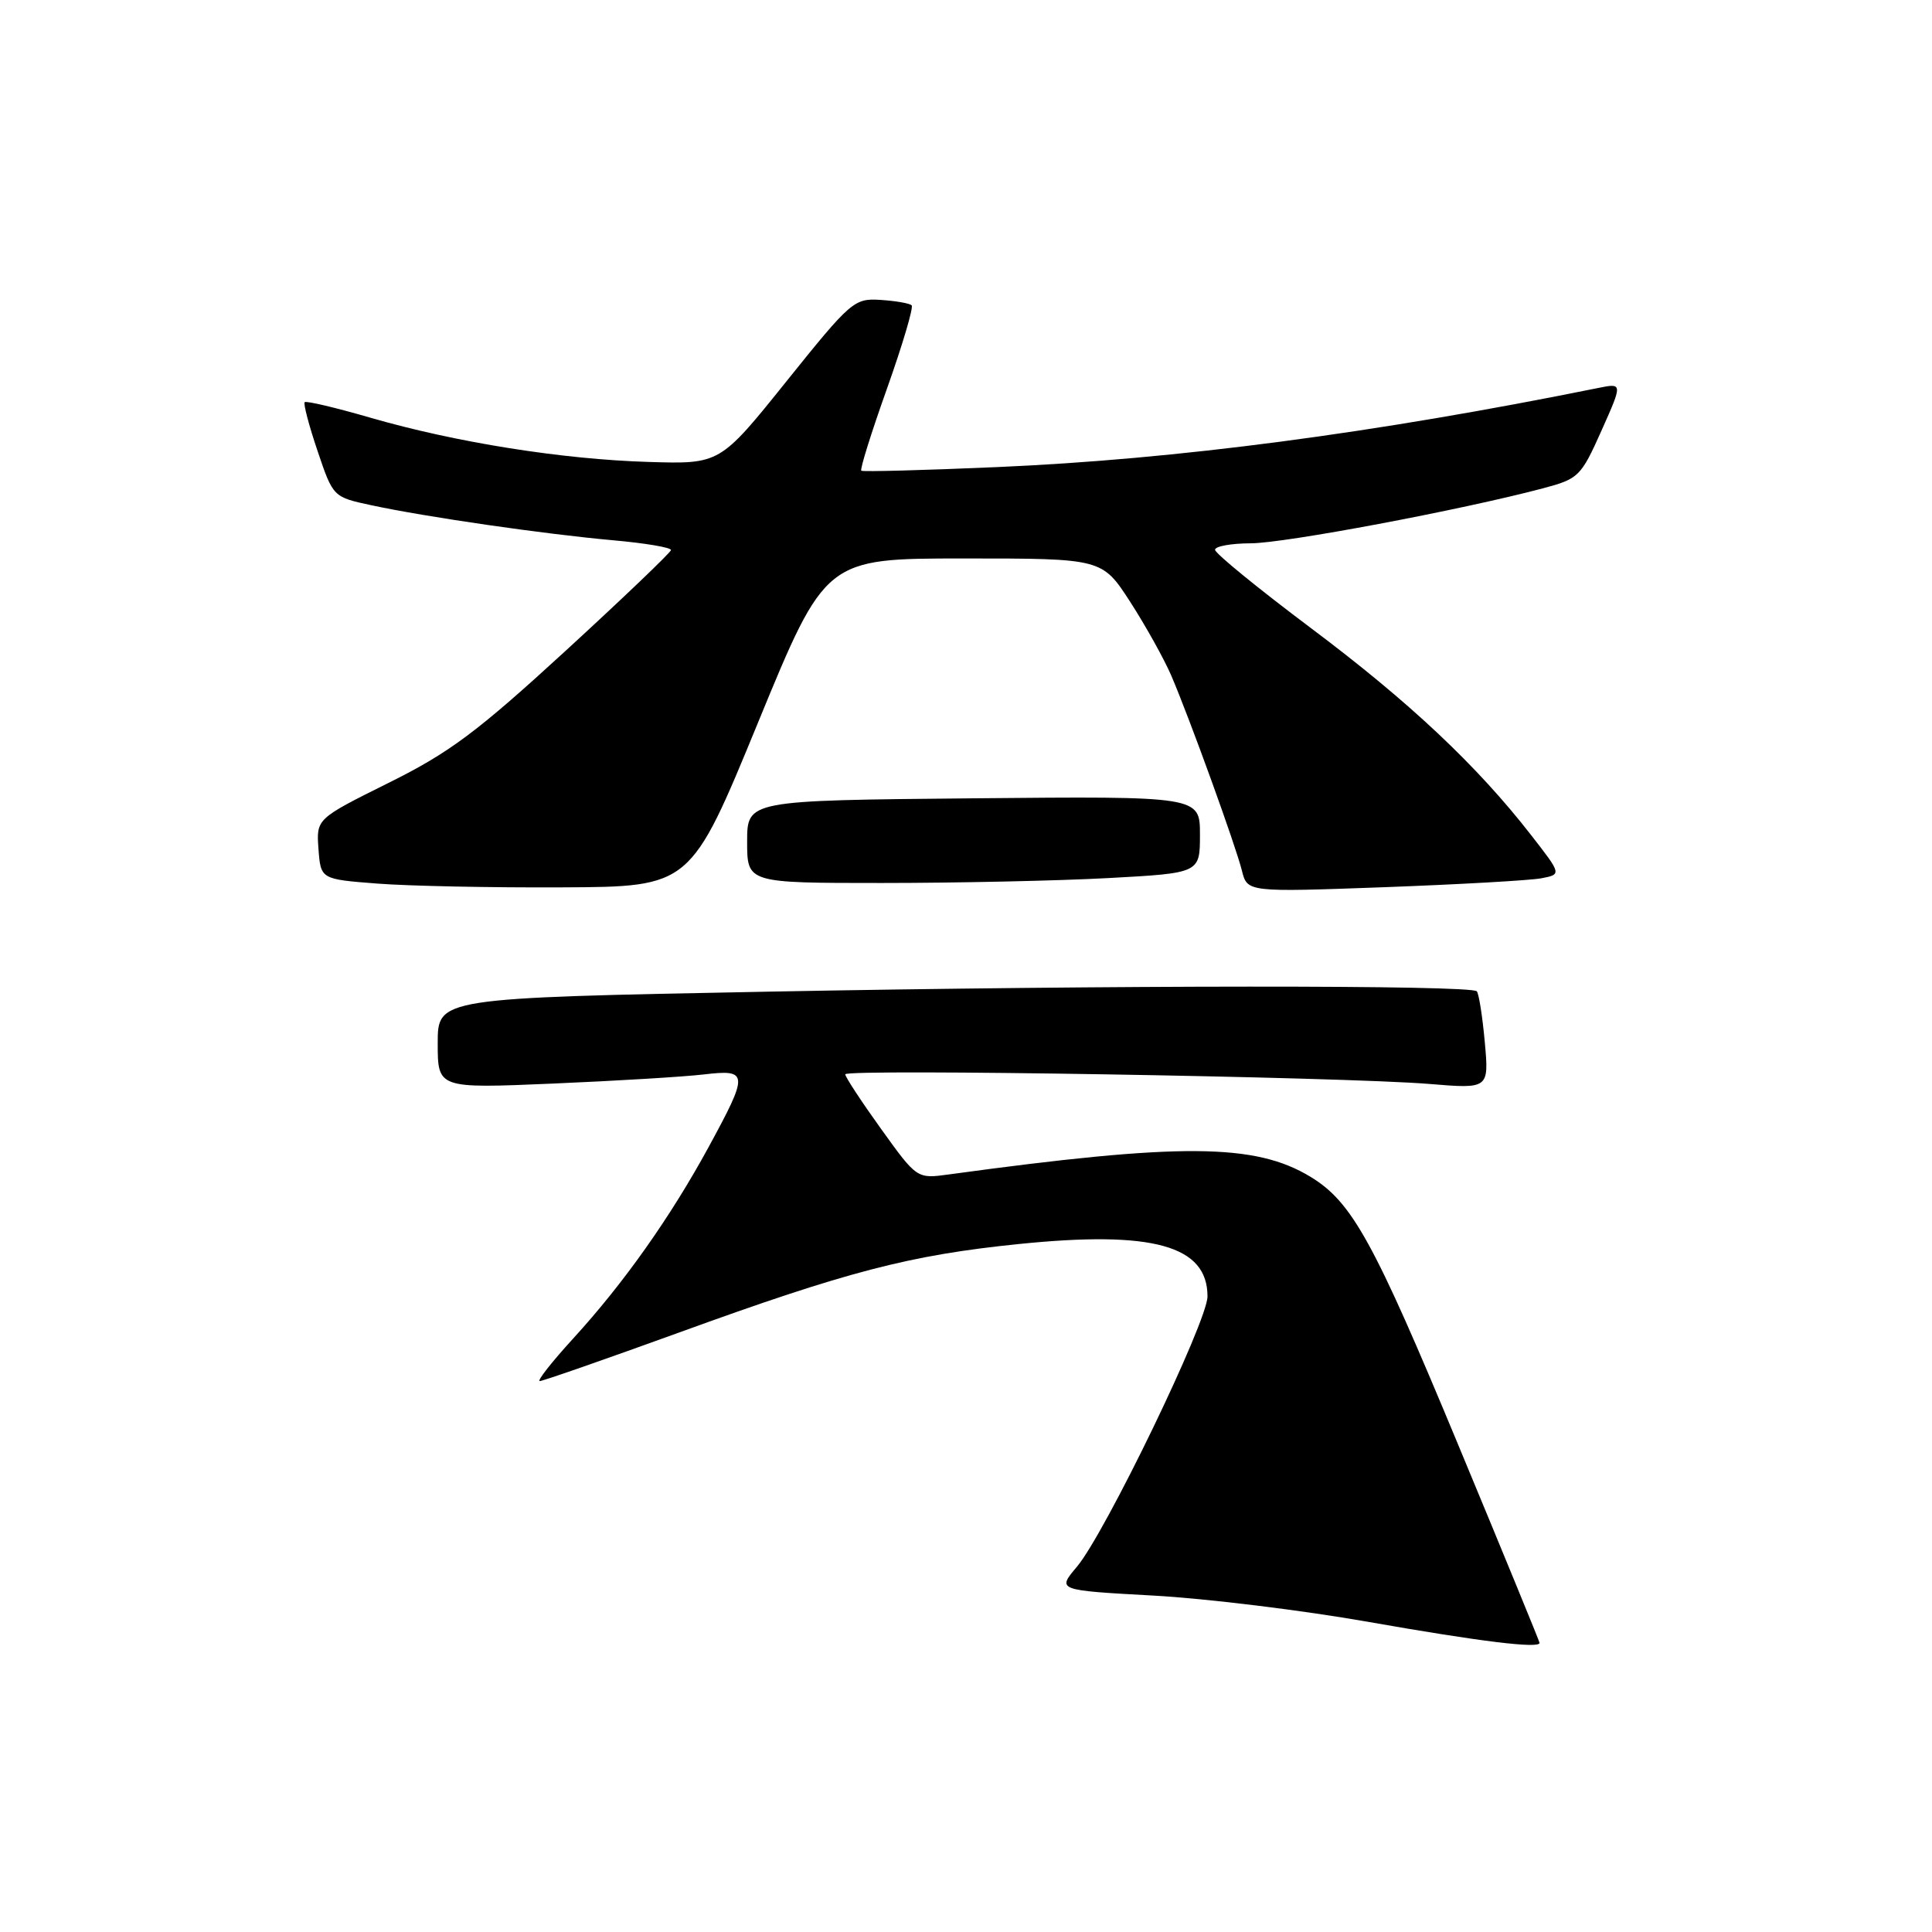 <?xml version="1.0" encoding="UTF-8" standalone="no"?>
<!DOCTYPE svg PUBLIC "-//W3C//DTD SVG 1.1//EN" "http://www.w3.org/Graphics/SVG/1.1/DTD/svg11.dtd" >
<svg xmlns="http://www.w3.org/2000/svg" xmlns:xlink="http://www.w3.org/1999/xlink" version="1.1" viewBox="0 0 256 256">
 <g >
 <path fill="currentColor"
d=" M 204.00 217.69 C 204.00 217.52 199.10 205.59 193.11 191.18 C 182.01 164.47 179.15 159.28 173.66 155.94 C 166.32 151.48 156.52 151.41 125.72 155.62 C 121.50 156.20 121.50 156.20 116.75 149.59 C 114.14 145.96 112.00 142.70 112.00 142.35 C 112.00 141.60 178.07 142.69 189.40 143.63 C 197.30 144.28 197.30 144.28 196.74 138.06 C 196.43 134.64 195.95 131.62 195.68 131.35 C 194.84 130.51 147.37 130.53 101.75 131.40 C 58.00 132.24 58.00 132.24 58.00 138.23 C 58.00 144.23 58.00 144.23 73.25 143.58 C 81.64 143.22 90.64 142.68 93.25 142.37 C 99.20 141.67 99.23 142.19 93.89 152.00 C 88.83 161.29 82.64 170.05 75.93 177.38 C 73.11 180.47 71.12 183.00 71.52 183.00 C 71.92 183.00 80.23 180.10 90.00 176.56 C 112.29 168.46 120.57 166.31 135.00 164.84 C 152.77 163.03 160.00 165.04 160.00 171.78 C 160.00 175.10 146.43 203.18 142.69 207.61 C 140.06 210.72 140.06 210.72 152.78 211.42 C 159.78 211.80 172.70 213.38 181.50 214.94 C 196.17 217.52 204.00 218.48 204.00 217.69 Z  M 100.44 95.75 C 109.38 74.00 109.38 74.00 127.71 74.00 C 146.04 74.00 146.04 74.00 149.77 79.77 C 151.82 82.95 154.26 87.34 155.20 89.52 C 157.66 95.27 163.72 112.01 164.56 115.36 C 165.27 118.22 165.27 118.22 183.39 117.56 C 193.35 117.19 202.72 116.66 204.22 116.38 C 206.93 115.86 206.93 115.86 202.90 110.68 C 195.71 101.43 186.75 93.01 173.75 83.26 C 166.74 78.00 161.00 73.32 161.00 72.85 C 161.00 72.38 163.14 72.00 165.75 71.99 C 170.21 71.98 193.52 67.60 204.43 64.71 C 209.18 63.45 209.48 63.15 212.20 57.07 C 215.02 50.75 215.02 50.75 211.76 51.41 C 182.04 57.42 155.90 60.86 132.16 61.89 C 122.45 62.31 114.33 62.53 114.13 62.37 C 113.92 62.21 115.45 57.33 117.52 51.52 C 119.59 45.70 121.06 40.73 120.80 40.46 C 120.53 40.19 118.68 39.87 116.68 39.74 C 113.19 39.51 112.75 39.89 104.23 50.50 C 95.40 61.50 95.40 61.50 85.95 61.21 C 74.52 60.87 60.43 58.63 49.12 55.36 C 44.51 54.02 40.57 53.09 40.37 53.29 C 40.18 53.49 40.94 56.40 42.08 59.76 C 44.14 65.86 44.14 65.86 49.22 66.95 C 56.47 68.51 72.19 70.78 81.25 71.59 C 85.51 71.97 88.96 72.55 88.91 72.89 C 88.86 73.22 82.57 79.24 74.93 86.25 C 63.19 97.02 59.56 99.73 51.48 103.74 C 41.91 108.50 41.91 108.50 42.20 112.50 C 42.50 116.50 42.50 116.50 50.00 117.08 C 54.12 117.40 65.15 117.63 74.50 117.58 C 91.50 117.50 91.50 117.50 100.44 95.75 Z  M 146.84 116.35 C 159.00 115.69 159.00 115.69 159.00 110.60 C 159.00 105.50 159.00 105.50 129.00 105.78 C 99.00 106.06 99.00 106.06 99.00 111.53 C 99.00 117.00 99.00 117.00 116.84 117.00 C 126.66 117.00 140.16 116.71 146.84 116.35 Z "/>
</g>
</svg>